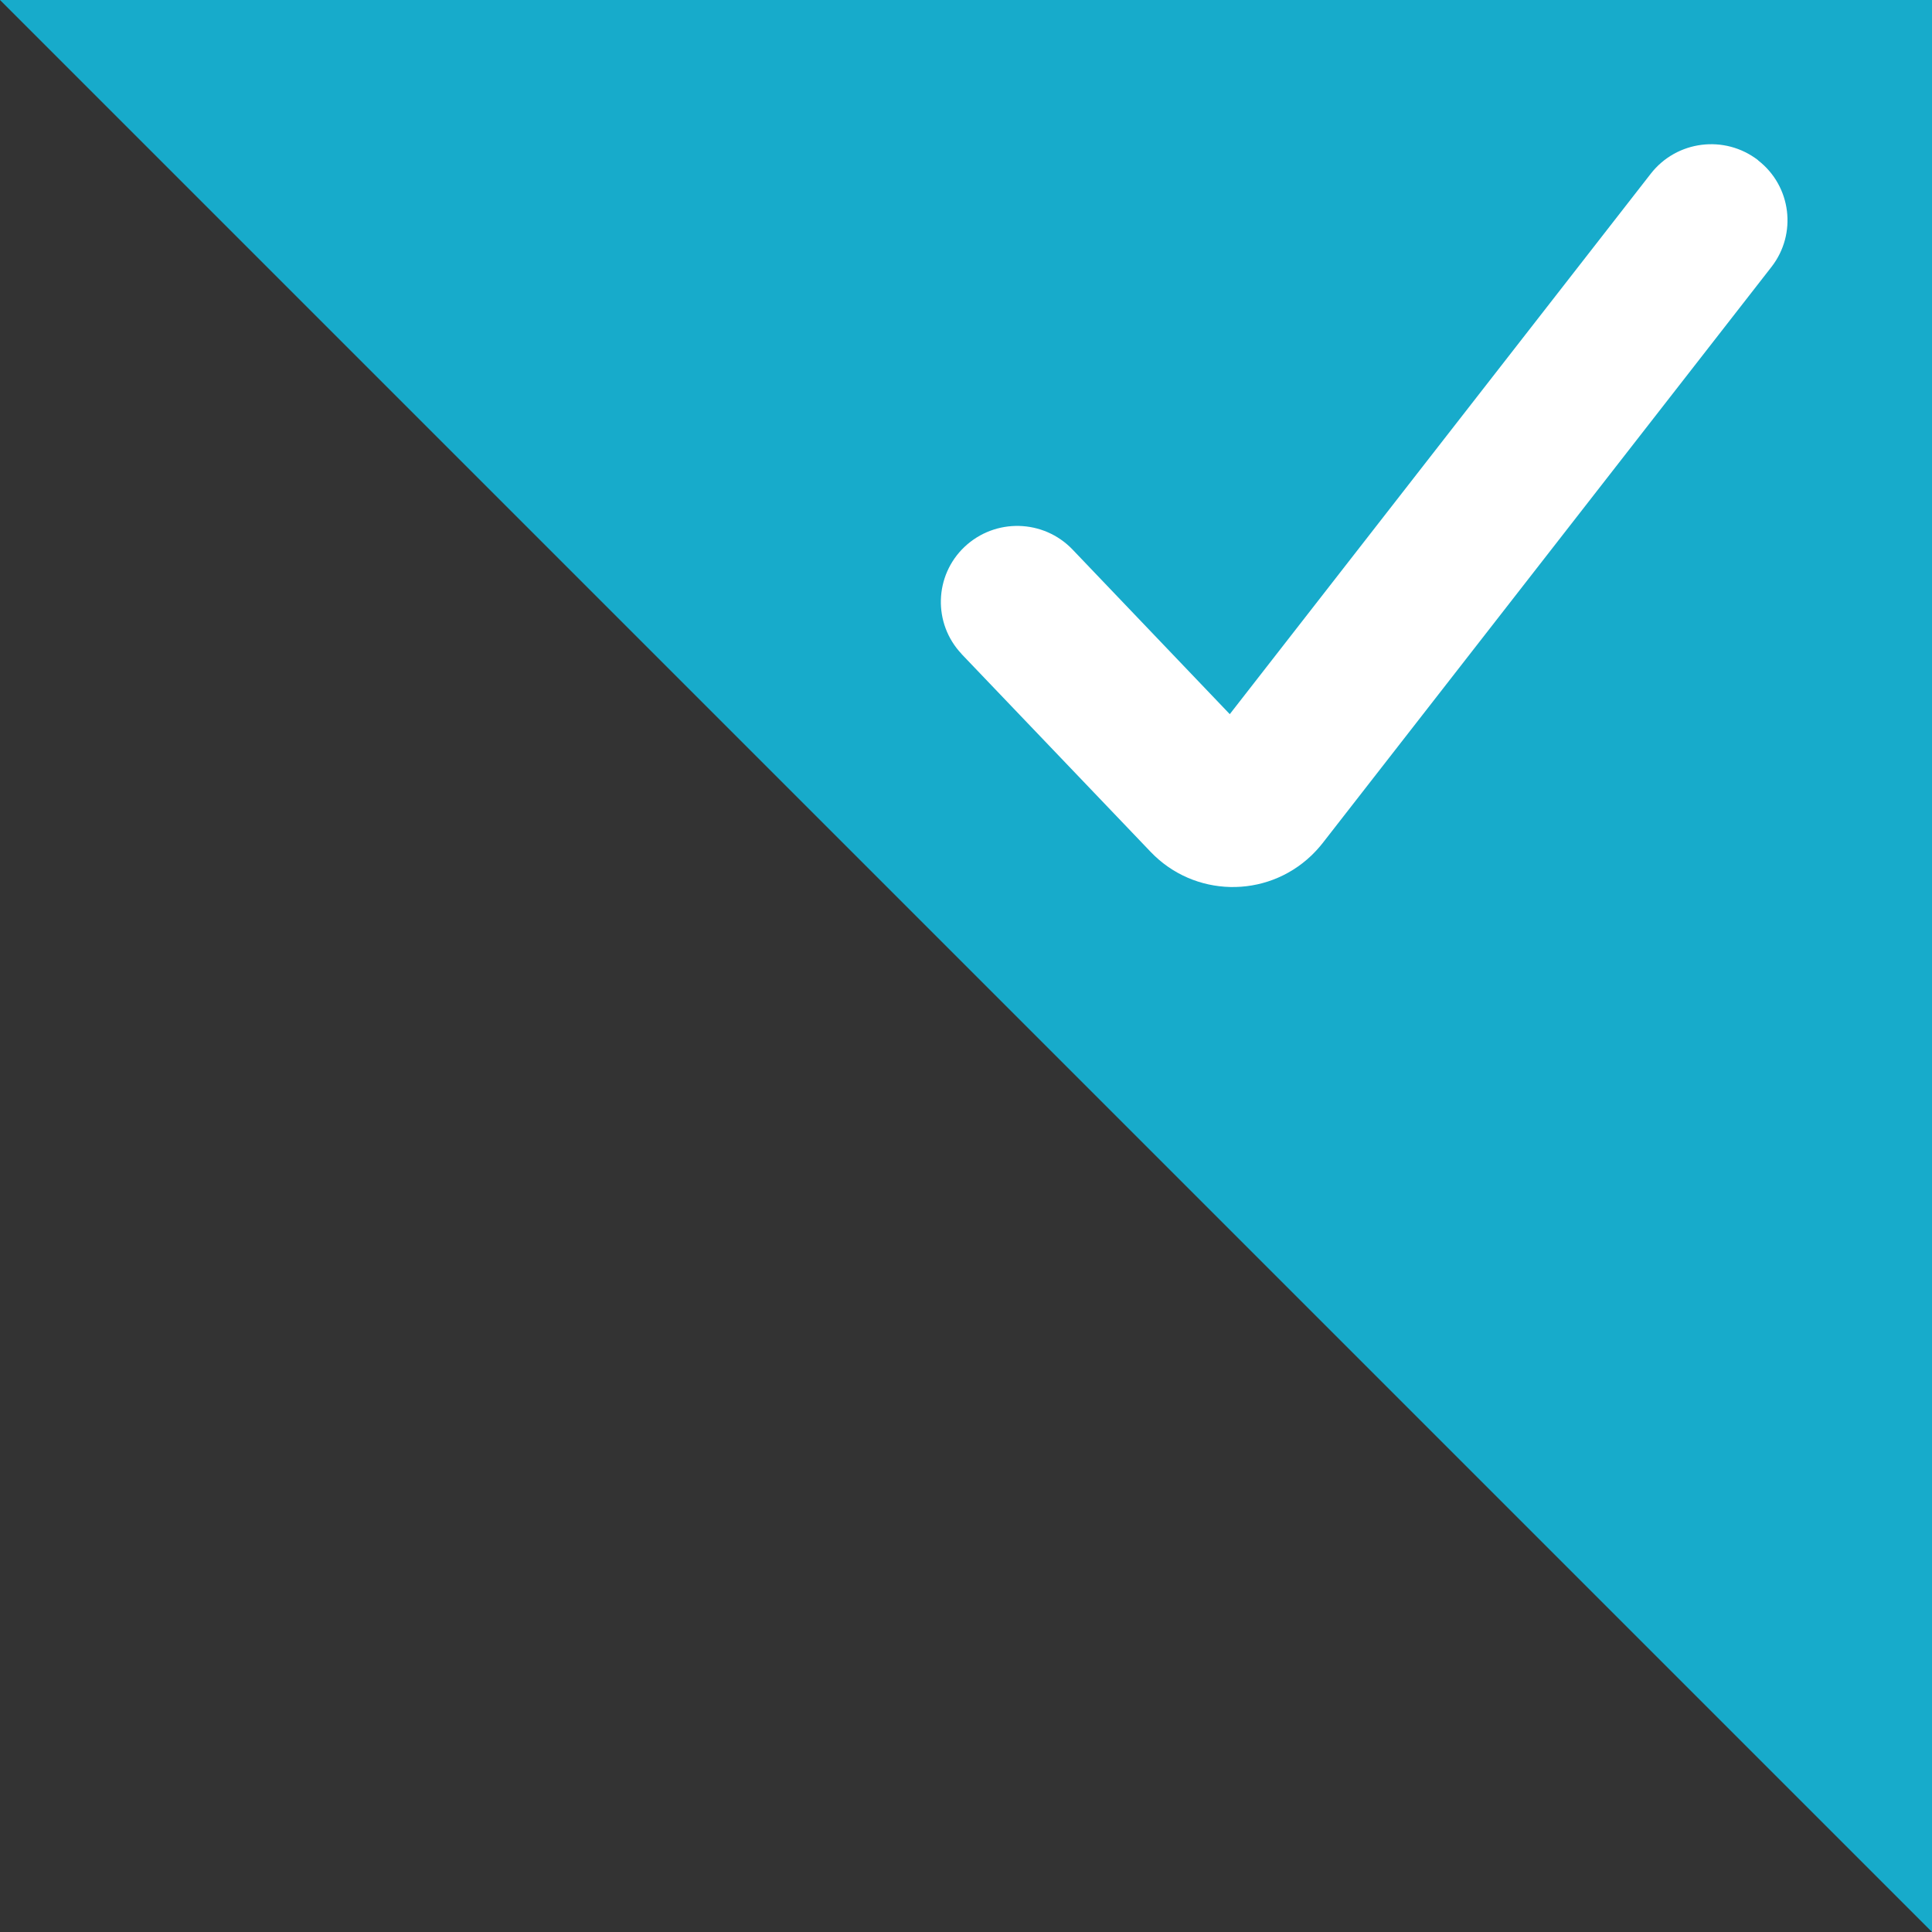 <?xml version="1.0" encoding="UTF-8"?>
<svg width="17px" height="17px" viewBox="0 0 17 17" version="1.1" xmlns="http://www.w3.org/2000/svg" xmlns:xlink="http://www.w3.org/1999/xlink">
    <rect x="0" y="0" width="17" height="17" fill="#333333" stroke="none"/>
    <!-- Generator: Sketch 49 (51002) - http://www.bohemiancoding.com/sketch -->
    <title>seat-sel</title>
    <desc>Created with Sketch.</desc>
    <defs></defs>
    <g id="火车票" stroke="none" stroke-width="1" fill="none" fill-rule="evenodd">
        <g id="app" transform="translate(-124, -1061)">
            <g id="seat-sel" transform="translate(124, 1061)">
                <polygon id="Rectangle-22" fill="#17ABCB" points="0 0 17 0 17 17"></polygon>
                <path d="M8.487,4.812 L8.487,4.812 C8.22,5.065 8.208,5.486 8.461,5.754 C8.461,5.755 8.462,5.756 8.463,5.757 L10.125,7.496 C10.506,7.895 11.139,7.91 11.539,7.528 C11.574,7.494 11.607,7.458 11.637,7.42 L15.588,2.348 C15.814,2.057 15.762,1.638 15.471,1.412 C15.47,1.411 15.47,1.41 15.469,1.409 L15.469,1.409 C15.175,1.183 14.753,1.236 14.525,1.529 L10.821,6.284 L9.438,4.836 C9.182,4.568 8.757,4.557 8.487,4.812 Z" id="Path-13-Copy-3" fill="#FFFFFF" fill-rule="nonzero"></path>
            </g>
        </g>
    </g>
</svg>